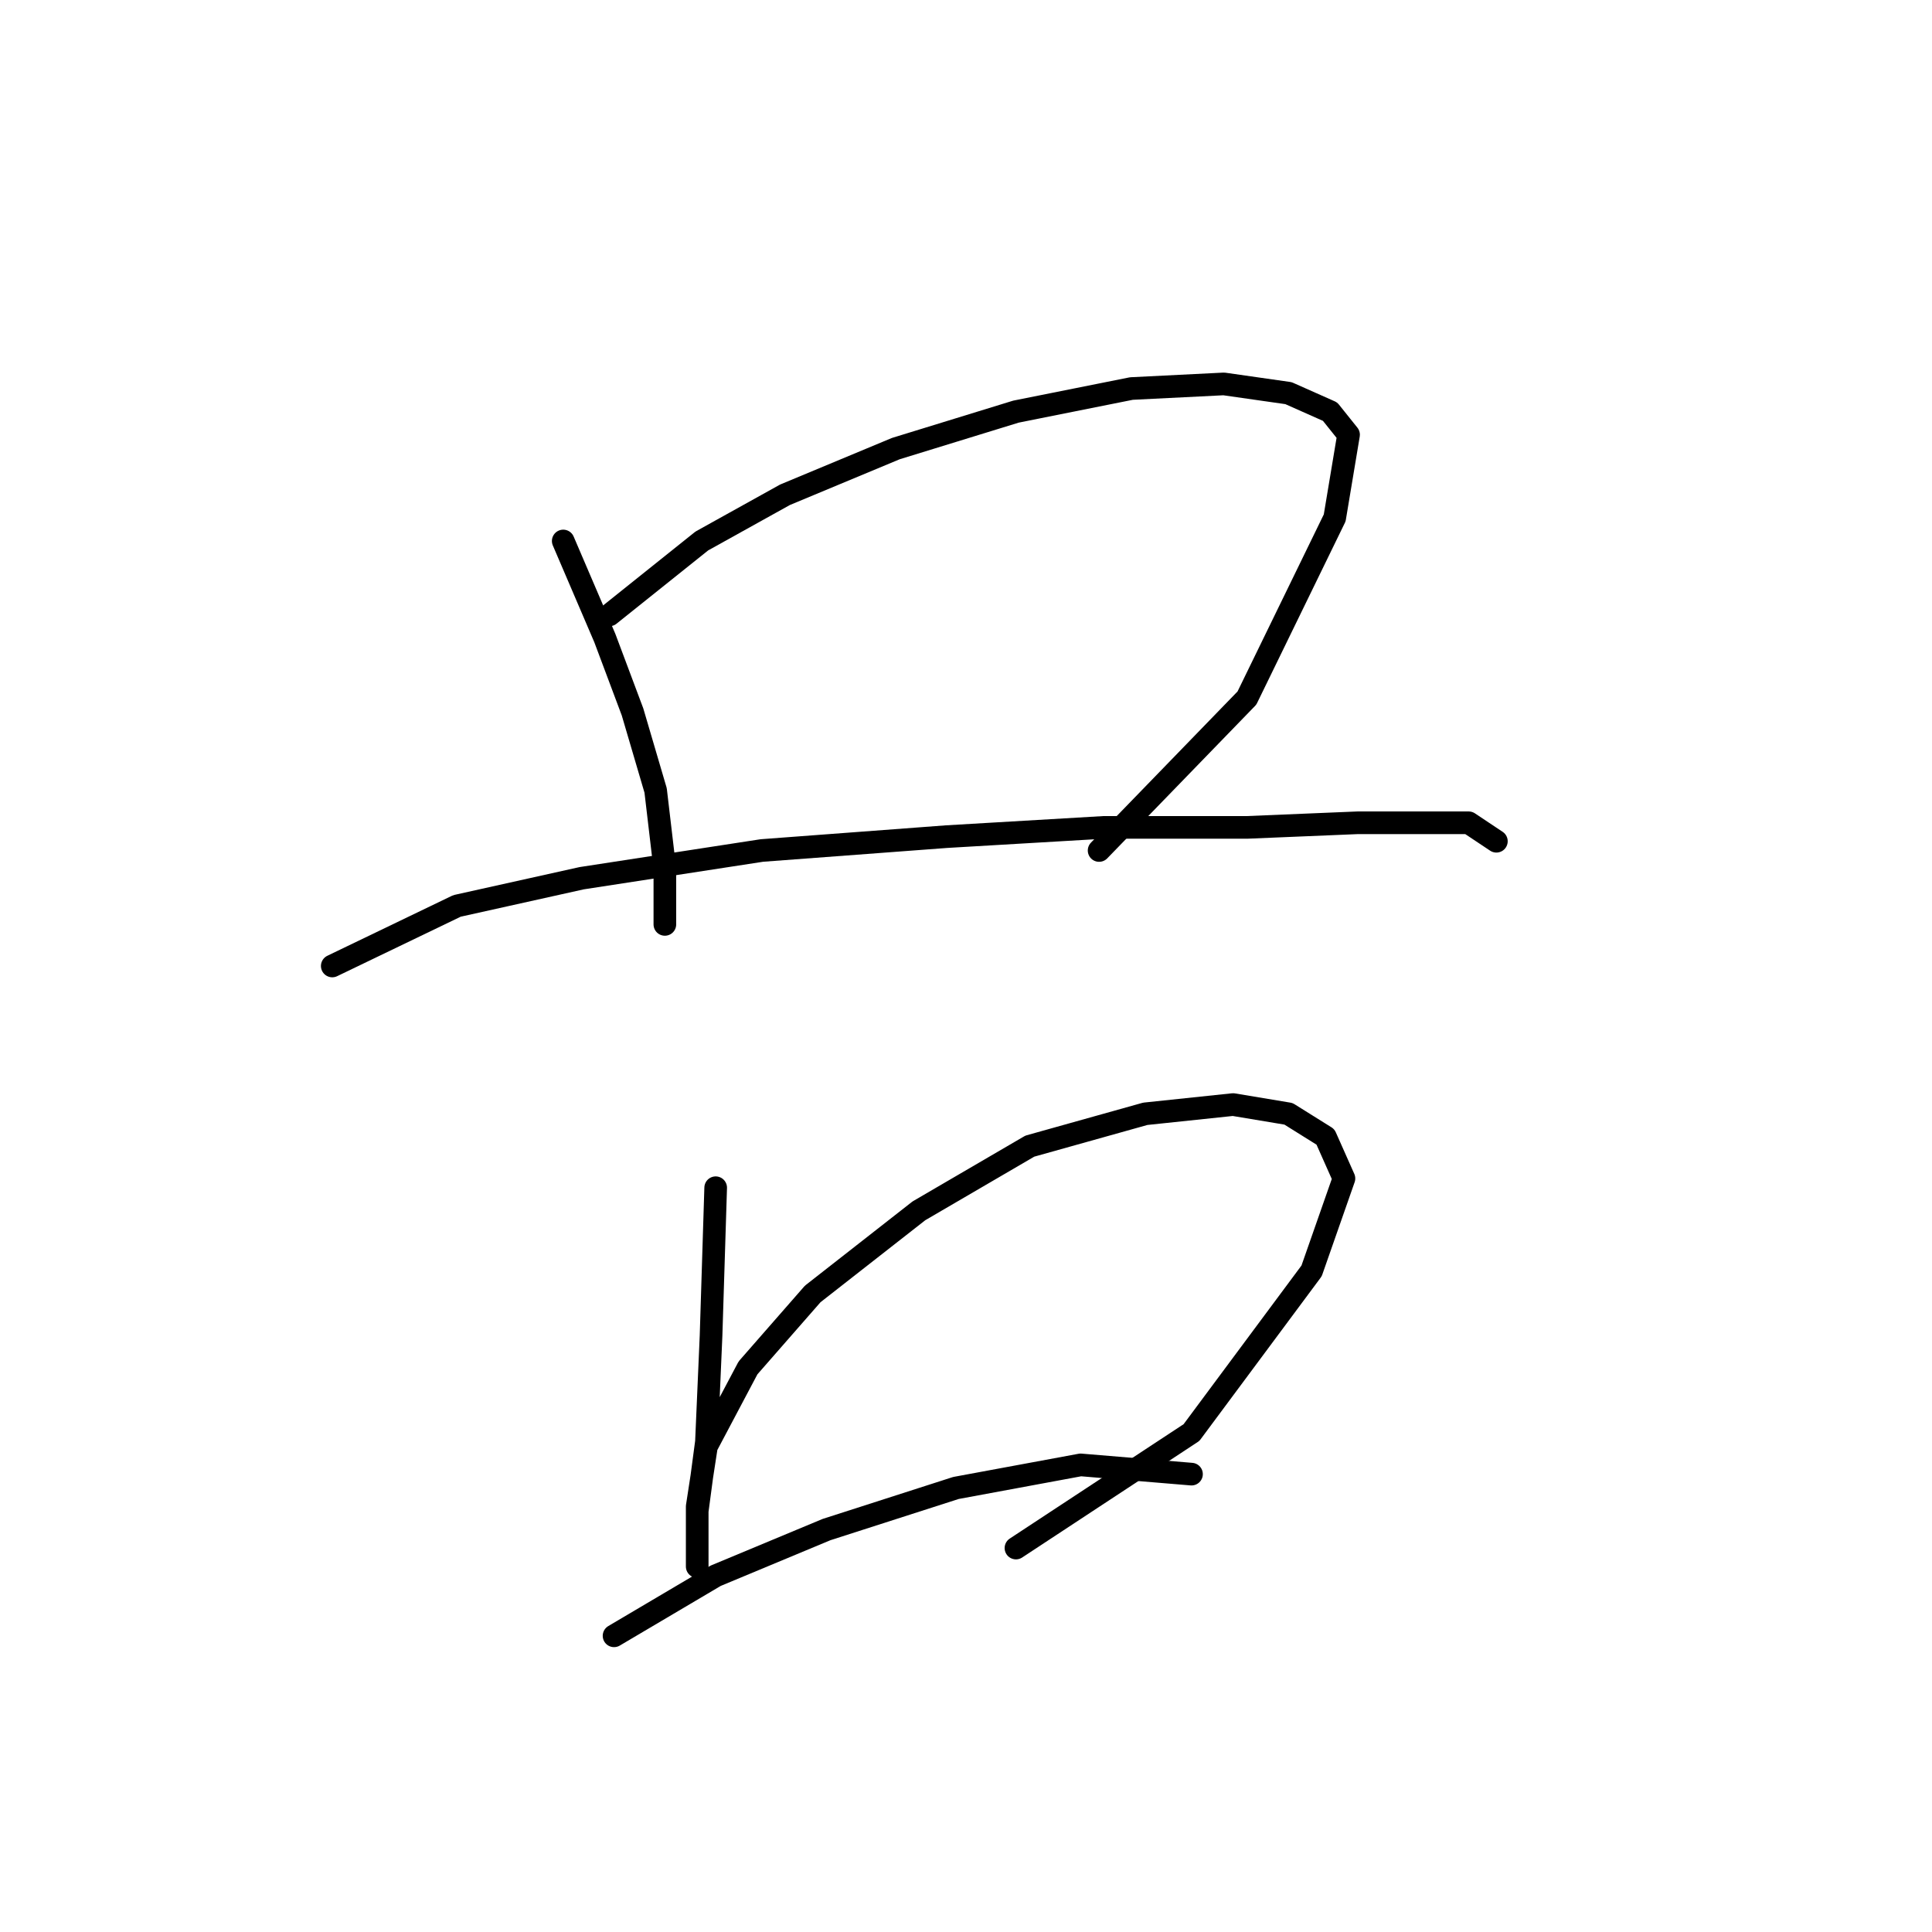 <?xml version="1.0" standalone="no"?>
    <svg width="256" height="256" xmlns="http://www.w3.org/2000/svg" version="1.1">
    <polyline stroke="black" stroke-width="3" stroke-linecap="round" fill="transparent" stroke-linejoin="round" points="74.631 71.683 80.14 84.537 83.813 94.331 86.874 104.737 88.098 115.143 88.098 122.488 88.098 122.488 " />
        <polyline stroke="black" stroke-width="3" stroke-linecap="round" fill="transparent" stroke-linejoin="round" points="80.753 81.477 92.995 71.683 104.013 65.562 118.704 59.441 134.619 54.544 149.921 51.483 162.164 50.871 170.733 52.095 176.242 54.544 178.691 57.604 176.854 68.622 165.224 92.495 145.637 112.695 145.637 112.695 " />
        <polyline stroke="black" stroke-width="3" stroke-linecap="round" fill="transparent" stroke-linejoin="round" points="44.026 127.997 60.553 120.04 77.08 116.367 100.952 112.695 125.437 110.858 146.249 109.634 165.224 109.634 179.915 109.022 189.097 109.022 194.606 109.022 198.278 111.47 198.278 111.47 " />
        <polyline stroke="black" stroke-width="3" stroke-linecap="round" fill="transparent" stroke-linejoin="round" points="94.831 157.379 94.219 176.966 93.607 191.045 92.383 200.227 92.383 205.736 92.383 207.572 92.383 205.736 92.383 199.615 93.607 191.657 99.116 181.251 107.686 171.457 121.764 160.439 136.455 151.87 151.758 147.585 163.388 146.361 170.733 147.585 175.63 150.646 178.079 156.155 173.794 168.397 157.879 189.821 134.619 205.124 134.619 205.124 " />
        <polyline stroke="black" stroke-width="3" stroke-linecap="round" fill="transparent" stroke-linejoin="round" points="81.365 216.754 94.831 208.796 109.522 202.675 126.661 197.166 143.188 194.106 157.879 195.33 157.879 195.33 " />
        </svg>